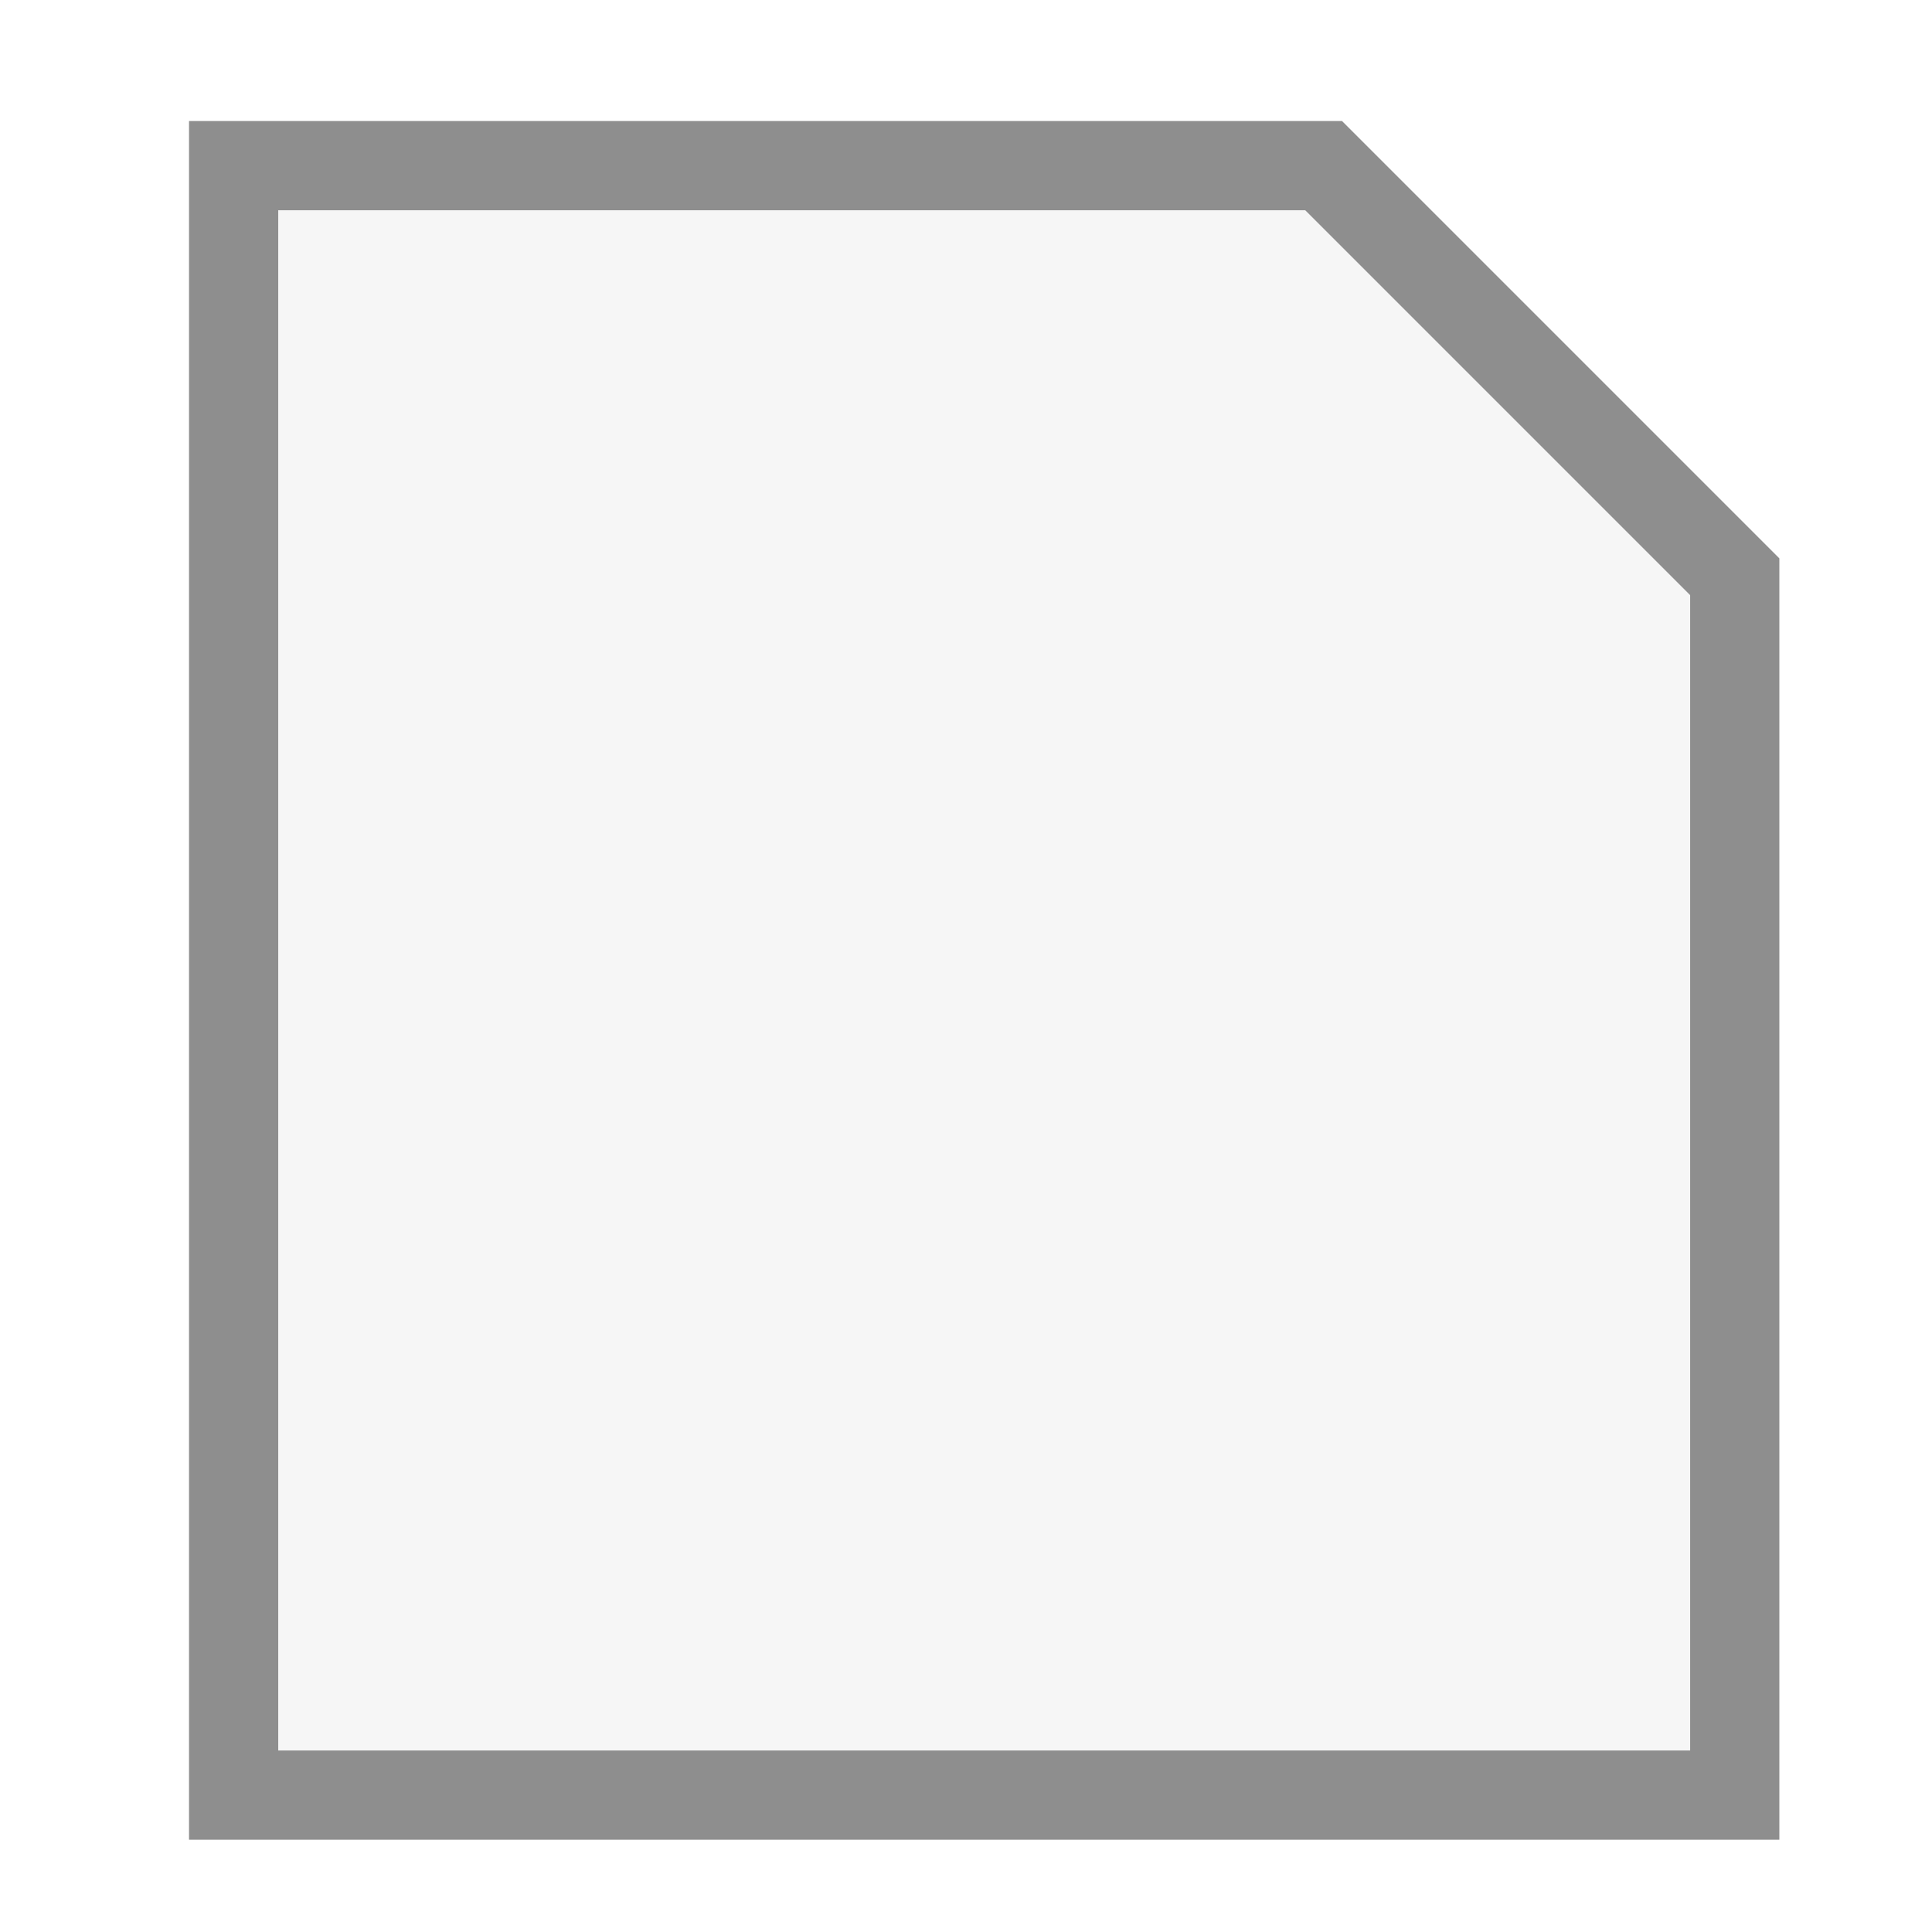 <?xml version="1.0" encoding="UTF-8" standalone="no"?>
<!-- Made by Andrew Fitzsimon (andrew@fitzsimon.com.au)-->
<!-- Created with Inkscape (http://www.inkscape.org/) -->
<svg
   xmlns:dc="http://purl.org/dc/elements/1.1/"
   xmlns:cc="http://web.resource.org/cc/"
   xmlns:rdf="http://www.w3.org/1999/02/22-rdf-syntax-ns#"
   xmlns:svg="http://www.w3.org/2000/svg"
   xmlns="http://www.w3.org/2000/svg"
   xmlns:xlink="&amp;#38;#38;#38;#38;#38;#38;#38;#38;#38;#38;#38;#38;#38;#38;ns_xlink;"
   xmlns:sodipodi="http://inkscape.sourceforge.net/DTD/sodipodi-0.dtd"
   xmlns:inkscape="http://www.inkscape.org/namespaces/inkscape"
   sodipodi:docname="gtk-new.svg"
   sodipodi:docbase="/home/andy/Desktop/Work/clients/Canonical/Humility/humility-icons/scalable/stock"
   inkscape:version="0.41+cvs"
   sodipodi:version="0.32"
   id="UbuntuIcon"
   height="128.0px"
   width="128.0px">
  <defs
     id="defs3">
    <linearGradient
       y2="10.392"
       x2="155.885"
       y1="10.392"
       x1="138.564"
       gradientTransform="matrix(-0.15,0.561,1.684,0.451,110.355,-53.611)"
       gradientUnits="userSpaceOnUse"
       id="linearGradient1407"
       xlink:href="#MaterialSoftShadow"
       inkscape:collect="always" />
    <linearGradient
       id="Basic3DDarkGradient">
      <stop
         style="stop-color:#807d74;stop-opacity:1;"
         offset="0"
         id="stop3929" />
      <stop
         style="stop-color:#807d74;stop-opacity:0;"
         offset="1"
         id="stop3930" />
    </linearGradient>
    <linearGradient
       y2="21.396"
       x2="58.235"
       y1="18.921"
       x1="72.665"
       gradientTransform="matrix(1.469,0,0,0.689,4.377400e-2,0.494)"
       gradientUnits="userSpaceOnUse"
       id="linearGradient1405"
       xlink:href="#Basic3DDarkGradient"
       inkscape:collect="always" />
    <linearGradient
       y2="22.219"
       x2="101.953"
       y1="17.297"
       x1="106.875"
       gradientTransform="matrix(1.006,0,0,1.006,4.377400e-2,0.494)"
       gradientUnits="userSpaceOnUse"
       id="linearGradient1403"
       xlink:href="#MaterialSoftShadow"
       inkscape:collect="always" />
    <linearGradient
       y2="47.775"
       x2="82.09"
       y1="-40.037"
       x1="168.555"
       gradientTransform="matrix(0.968,0,0,1.046,4.377400e-2,0.494)"
       gradientUnits="userSpaceOnUse"
       id="linearGradient1401"
       xlink:href="#MaterialSoftShadow"
       inkscape:collect="always" />
    <linearGradient
       y2="66.195"
       x2="76.516"
       y1="284.901"
       x1="-111.452"
       gradientTransform="matrix(0.967,0,0,1.048,4.377400e-2,0.494)"
       gradientUnits="userSpaceOnUse"
       id="linearGradient1399"
       xlink:href="#MaterialSoftShadow"
       inkscape:collect="always" />
    <linearGradient
       id="MaterialSoftShadow">
      <stop
         style="stop-color:#000000;stop-opacity:0.371;"
         offset="0"
         id="stop2619" />
      <stop
         style="stop-color:#000000;stop-opacity:0.237;"
         offset="0.5"
         id="stop2621" />
      <stop
         style="stop-color:#000000;stop-opacity:0;"
         offset="1"
         id="stop2620" />
    </linearGradient>
    <linearGradient
       y2="96.441"
       x2="30.831"
       y1="152.615"
       x1="-13.892"
       gradientTransform="matrix(0.968,0,0,1.046,4.377400e-2,0.494)"
       gradientUnits="userSpaceOnUse"
       id="linearGradient2256"
       xlink:href="#MaterialSoftShadow"
       inkscape:collect="always" />
    <linearGradient
       y2="66.195"
       x2="76.516"
       y1="284.901"
       x1="-111.452"
       gradientTransform="matrix(0.967,0,0,1.048,4.377400e-2,0.494)"
       gradientUnits="userSpaceOnUse"
       id="linearGradient2286"
       xlink:href="#MaterialSoftShadow"
       inkscape:collect="always" />
    <linearGradient
       y2="47.775"
       x2="82.09"
       y1="-40.037"
       x1="168.555"
       gradientTransform="matrix(0.968,0,0,1.046,4.377400e-2,0.494)"
       gradientUnits="userSpaceOnUse"
       id="linearGradient2288"
       xlink:href="#MaterialSoftShadow"
       inkscape:collect="always" />
    <linearGradient
       y2="22.219"
       x2="101.953"
       y1="17.297"
       x1="106.875"
       gradientTransform="matrix(1.006,0,0,1.006,4.377400e-2,0.494)"
       gradientUnits="userSpaceOnUse"
       id="linearGradient2290"
       xlink:href="#MaterialSoftShadow"
       inkscape:collect="always" />
    <linearGradient
       y2="21.396"
       x2="58.235"
       y1="18.921"
       x1="72.665"
       gradientTransform="matrix(1.469,0,0,0.689,4.377400e-2,0.494)"
       gradientUnits="userSpaceOnUse"
       id="linearGradient2292"
       xlink:href="#Basic3DDarkGradient"
       inkscape:collect="always" />
    <linearGradient
       y2="10.392"
       x2="155.885"
       y1="10.392"
       x1="138.564"
       gradientTransform="matrix(-0.15,0.561,1.684,0.451,110.355,-53.611)"
       gradientUnits="userSpaceOnUse"
       id="linearGradient2294"
       xlink:href="#MaterialSoftShadow"
       inkscape:collect="always" />
    <linearGradient
       y2="66.195"
       x2="76.516"
       y1="284.901"
       x1="-111.452"
       gradientTransform="matrix(0.967,0,0,1.048,4.377400e-2,0.494)"
       gradientUnits="userSpaceOnUse"
       id="linearGradient2341"
       xlink:href="#MaterialSoftShadow"
       inkscape:collect="always" />
    <linearGradient
       y2="47.775"
       x2="82.09"
       y1="-40.037"
       x1="168.555"
       gradientTransform="matrix(0.968,0,0,1.046,4.377400e-2,0.494)"
       gradientUnits="userSpaceOnUse"
       id="linearGradient2343"
       xlink:href="#MaterialSoftShadow"
       inkscape:collect="always" />
    <linearGradient
       y2="22.219"
       x2="101.953"
       y1="17.297"
       x1="106.875"
       gradientTransform="matrix(1.006,0,0,1.006,4.377400e-2,0.494)"
       gradientUnits="userSpaceOnUse"
       id="linearGradient2345"
       xlink:href="#MaterialSoftShadow"
       inkscape:collect="always" />
    <linearGradient
       y2="21.396"
       x2="58.235"
       y1="18.921"
       x1="72.665"
       gradientTransform="matrix(1.469,0,0,0.689,4.377400e-2,0.494)"
       gradientUnits="userSpaceOnUse"
       id="linearGradient2347"
       xlink:href="#Basic3DDarkGradient"
       inkscape:collect="always" />
    <linearGradient
       y2="10.392"
       x2="155.885"
       y1="10.392"
       x1="138.564"
       gradientTransform="matrix(-0.15,0.561,1.684,0.451,110.355,-53.611)"
       gradientUnits="userSpaceOnUse"
       id="linearGradient2349"
       xlink:href="#MaterialSoftShadow"
       inkscape:collect="always" />
    <linearGradient
       y2="66.195"
       x2="76.516"
       y1="284.901"
       x1="-111.452"
       gradientTransform="matrix(0.967,0,0,1.048,4.377400e-2,0.494)"
       gradientUnits="userSpaceOnUse"
       id="linearGradient2351"
       xlink:href="#MaterialSoftShadow"
       inkscape:collect="always" />
    <linearGradient
       y2="47.775"
       x2="82.09"
       y1="-40.037"
       x1="168.555"
       gradientTransform="matrix(0.968,0,0,1.046,4.377400e-2,0.494)"
       gradientUnits="userSpaceOnUse"
       id="linearGradient2353"
       xlink:href="#MaterialSoftShadow"
       inkscape:collect="always" />
    <linearGradient
       y2="22.219"
       x2="101.953"
       y1="17.297"
       x1="106.875"
       gradientTransform="matrix(1.006,0,0,1.006,4.377400e-2,0.494)"
       gradientUnits="userSpaceOnUse"
       id="linearGradient2355"
       xlink:href="#MaterialSoftShadow"
       inkscape:collect="always" />
    <linearGradient
       y2="21.396"
       x2="58.235"
       y1="18.921"
       x1="72.665"
       gradientTransform="matrix(1.469,0,0,0.689,4.377400e-2,0.494)"
       gradientUnits="userSpaceOnUse"
       id="linearGradient2357"
       xlink:href="#Basic3DDarkGradient"
       inkscape:collect="always" />
    <linearGradient
       y2="10.392"
       x2="155.885"
       y1="10.392"
       x1="138.564"
       gradientTransform="matrix(-0.15,0.561,1.684,0.451,110.355,-53.611)"
       gradientUnits="userSpaceOnUse"
       id="linearGradient2359"
       xlink:href="#MaterialSoftShadow"
       inkscape:collect="always" />
  </defs>
  <sodipodi:namedview
     inkscape:window-y="503"
     inkscape:window-x="281"
     inkscape:window-height="544"
     inkscape:window-width="756"
     borderlayer="top"
     showborder="true"
     gridopacity="0.08"
     gridcolor="#3f3fff"
     gridempopacity="0.15"
     gridempcolor="#3f3fff"
     gridempspacing="8"
     showgrid="true"
     gridspacingy="4.0px"
     gridspacingx="4.0px"
     inkscape:showpageshadow="false"
     inkscape:current-layer="layer1"
     inkscape:document-units="px"
     inkscape:cy="59.007942"
     inkscape:cx="133.80955"
     inkscape:zoom="2.0000000"
     inkscape:pageshadow="2"
     inkscape:pageopacity="0.0"
     borderopacity="1.0"
     bordercolor="#666666"
     pagecolor="#ffffff"
     id="base"
     inkscape:grid-points="true"
     inkscape:grid-bbox="false"
     gridtolerance="2.0px"
     showguides="true"
     inkscape:guide-bbox="true" />
  <g
     id="layer1"
     inkscape:groupmode="layer"
     inkscape:label="Icon">
    <g
       id="g2323"
       transform="matrix(0.845,0,0,0.845,9.893,10.961)">
      <path
         sodipodi:nodetypes="cccccc"
         d="M 10.108,3.513 L 10.108,124.278 L 120.809,124.278 L 120.809,33.705 L 90.617,3.513 L 10.108,3.513 z "
         style="fill:none;fill-opacity:1;fill-rule:evenodd;stroke:#000000;stroke-width:13.99;stroke-linecap:butt;stroke-linejoin:miter;stroke-miterlimit:4;stroke-dasharray:none;stroke-opacity:0.445"
         id="path2325" />
      <path
         d="M 10.108,8.545 L 10.108,124.278 L 116.889,124.278 L 115.827,37.479 L 86.994,8.545 L 10.108,8.545 z "
         style="fill:url(#linearGradient2341);fill-opacity:1;fill-rule:evenodd;stroke:none;stroke-width:2.5;stroke-linecap:butt;stroke-linejoin:miter;stroke-miterlimit:4;stroke-opacity:1"
         id="path2327" />
      <path
         d="M 10.108,3.513 L 10.108,124.278 L 120.809,124.278 L 120.809,33.705 L 90.617,3.513 L 10.108,3.513 z "
         style="fill:#f6f6f6;fill-opacity:1;fill-rule:evenodd;stroke:none;stroke-width:2.5;stroke-linecap:butt;stroke-linejoin:miter;stroke-miterlimit:4;stroke-opacity:1"
         id="path2329" />
      <path
         d="M 10.108,3.513 L 10.108,124.278 L 120.809,124.278 L 120.809,33.705 L 90.617,3.513 L 10.108,3.513 z "
         style="fill:url(#linearGradient2343);fill-opacity:1;fill-rule:evenodd;stroke:none;stroke-width:2.5;stroke-linecap:butt;stroke-linejoin:miter;stroke-miterlimit:4;stroke-opacity:1"
         id="path2331" />
      <path
         d="M 90.617,3.513 L 90.617,33.705 L 120.809,33.705 L 90.617,3.513 z "
         style="fill:#f6f6f6;fill-opacity:1;fill-rule:evenodd;stroke:none;stroke-width:2.5;stroke-linecap:butt;stroke-linejoin:bevel;stroke-miterlimit:4;stroke-opacity:1"
         id="path2333" />
      <path
         d="M 90.617,3.513 L 90.617,33.705 L 120.809,33.705 L 90.617,3.513 z "
         style="fill:url(#linearGradient2345);fill-opacity:1;fill-rule:evenodd;stroke:none;stroke-width:2.5;stroke-linecap:butt;stroke-linejoin:bevel;stroke-miterlimit:4;stroke-opacity:1"
         id="path2335" />
      <path
         d="M 90.617,3.513 L 80.554,3.513 L 90.617,33.705 L 90.617,3.513 z "
         style="fill:url(#linearGradient2347);fill-opacity:1;fill-rule:evenodd;stroke:none;stroke-width:0.25pt;stroke-linecap:butt;stroke-linejoin:miter;stroke-opacity:1"
         id="path2337" />
      <path
         d="M 120.809,33.705 L 120.809,43.768 L 90.617,33.705 L 120.809,33.705 z "
         style="fill:url(#linearGradient2349);fill-opacity:1;fill-rule:evenodd;stroke:none;stroke-width:0.25pt;stroke-linecap:butt;stroke-linejoin:miter;stroke-opacity:1"
         id="path2339" />
    </g>
  </g>
  <g
     inkscape:label="Palette"
     id="layer2"
     inkscape:groupmode="layer" />
</svg>
